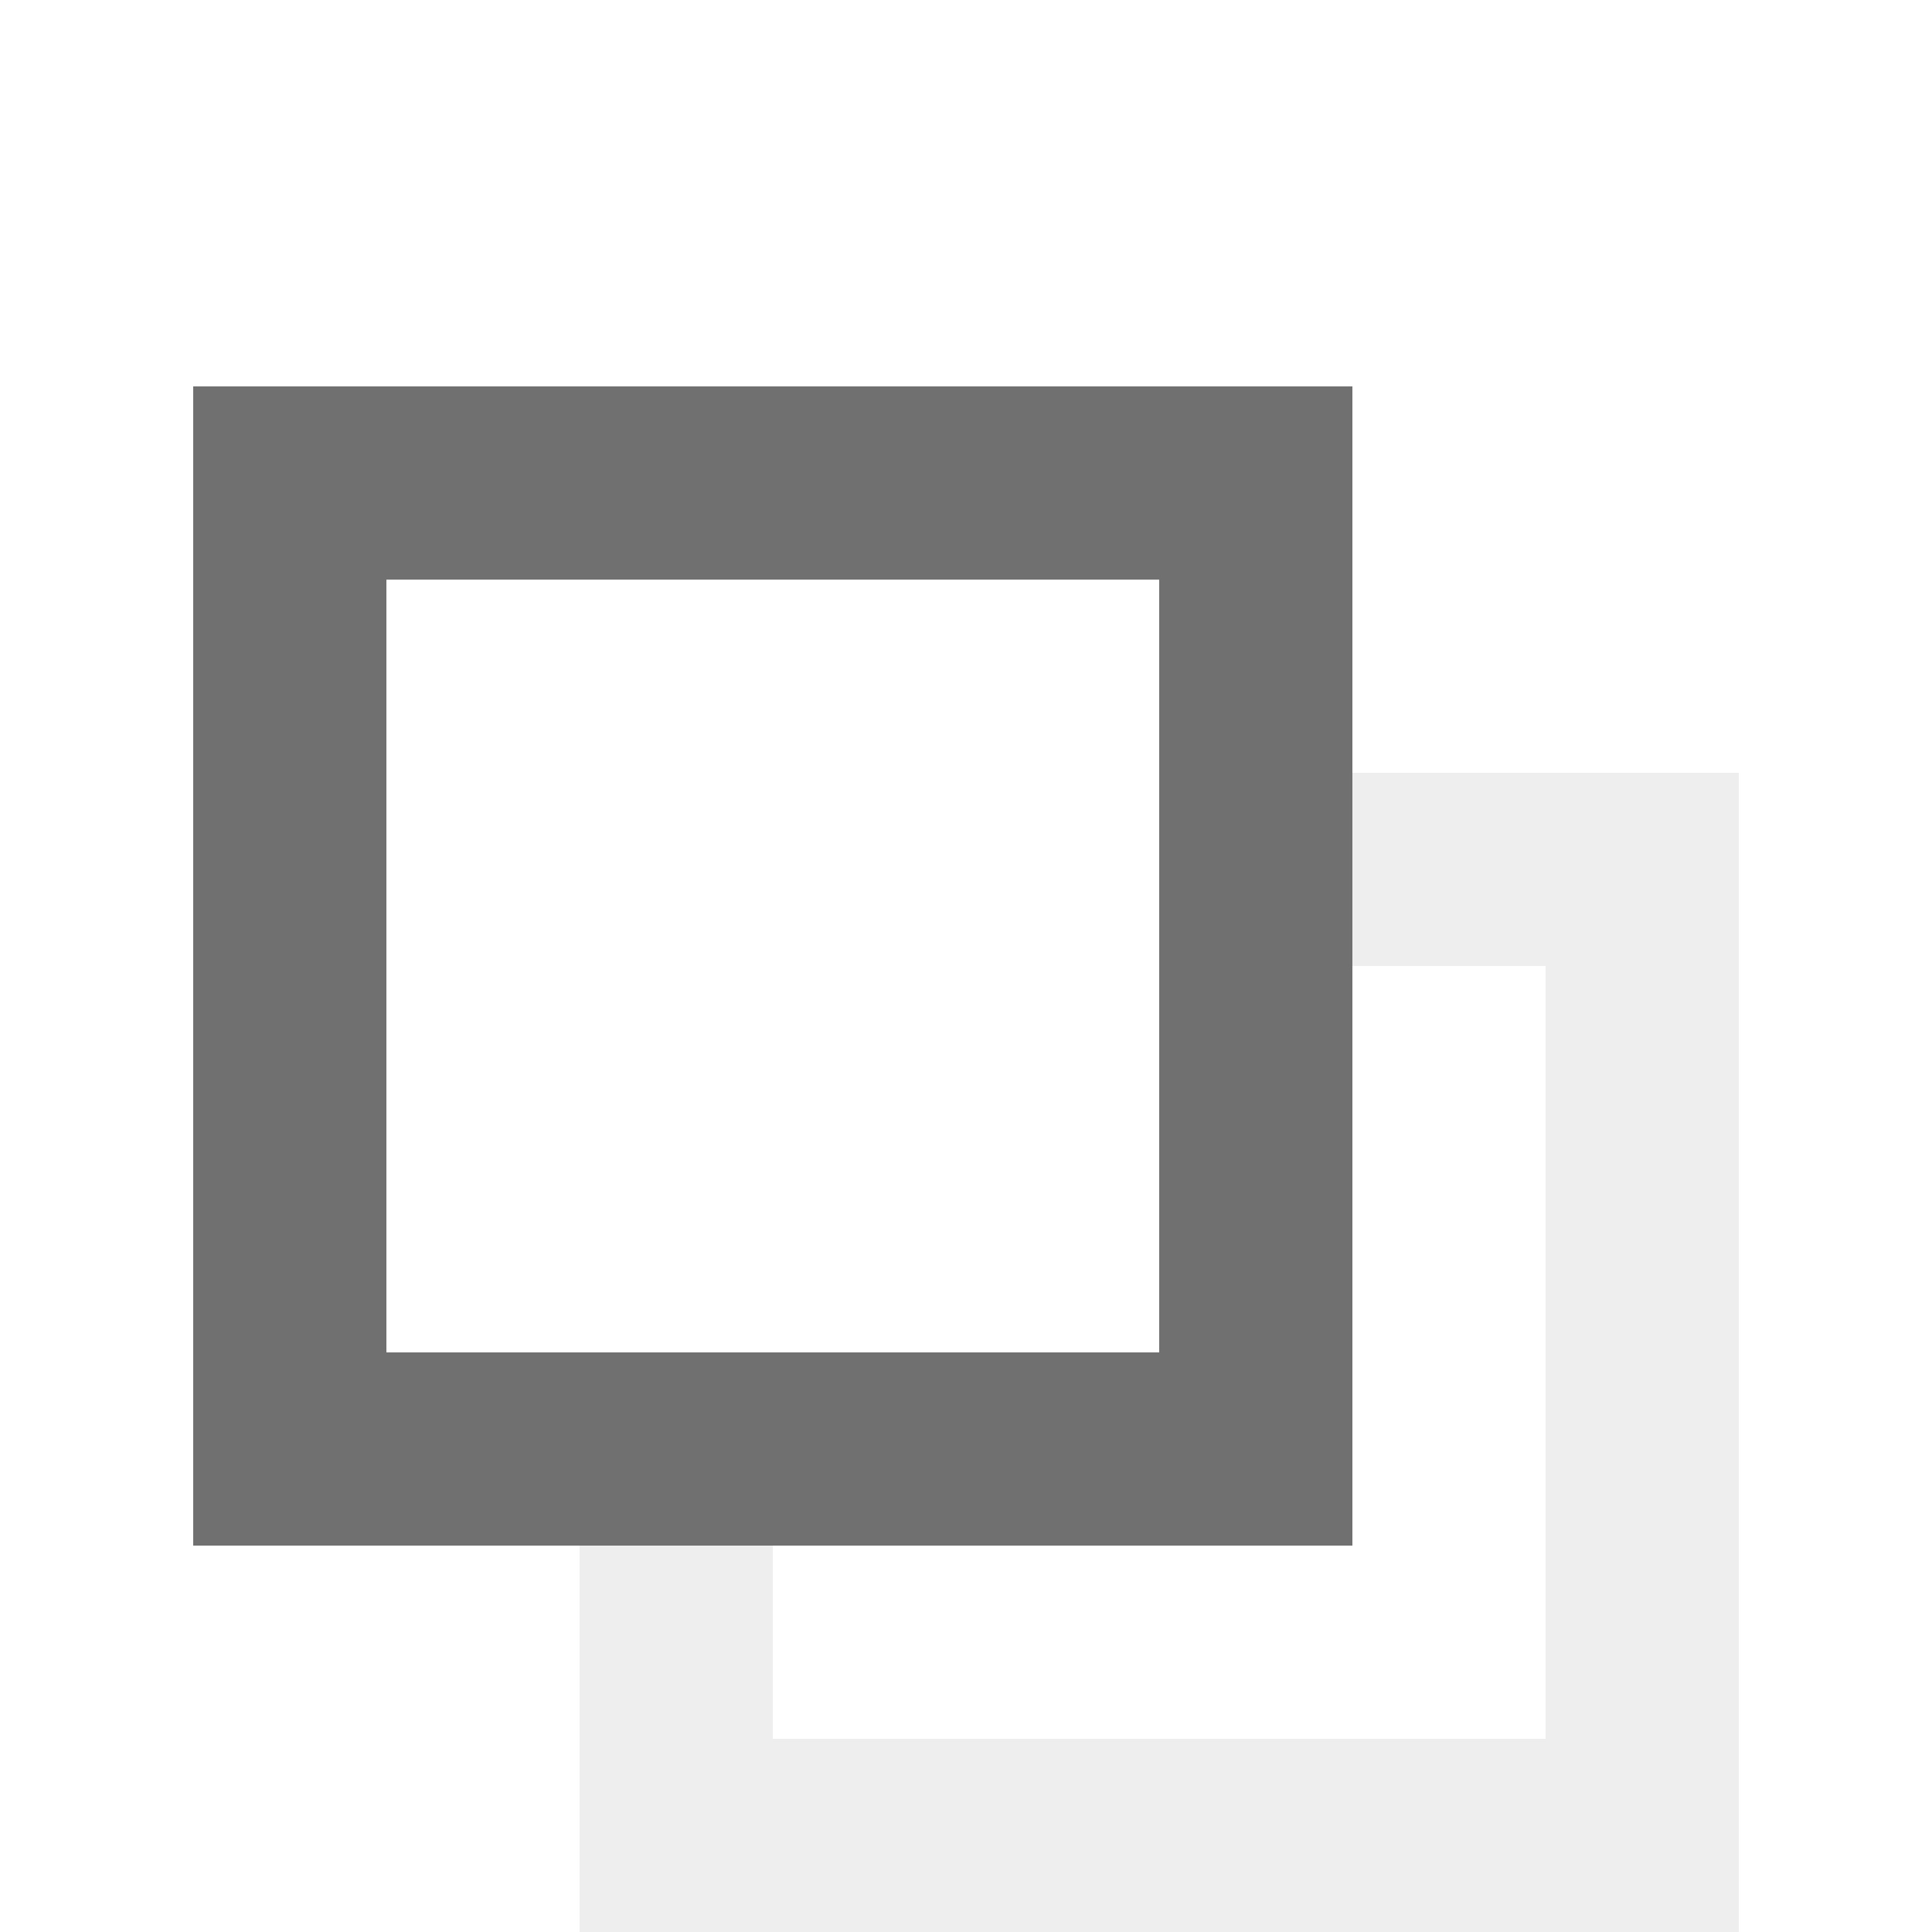 <?xml version="1.0" encoding="UTF-8"?>
<svg x="0px" y="0px" viewBox="0 0 10 10" version="1.1" xmlns="http://www.w3.org/2000/svg" xmlns:xlink="http://www.w3.org/1999/xlink" id="Layer_1" tag="Element1">
	<g id="Layer_2" tag="Element"/>
	<polygon points="4,8 4,9 8,9 8,5 7,5 7,8 " fill="none" id="st0" tag="st0"/>
	<g opacity="0.35" class="st1" tag="st1">
		<polygon points="7,4 7,5 8,5 8,9 4,9 4,8 3,8 3,10 9,10 9,4  " fill="#707070" opacity="0.35" id="st2" tag="st2"/>
	</g>
	<path d="M7, 8L7, 5L7, 4L7, 2L1, 2L1, 8L3, 8L4, 8L7, 8zM2, 7L2, 3L6, 3L6, 7L2, 7z" fill="#707070" class="st3" tag="st3"/>
</svg>
